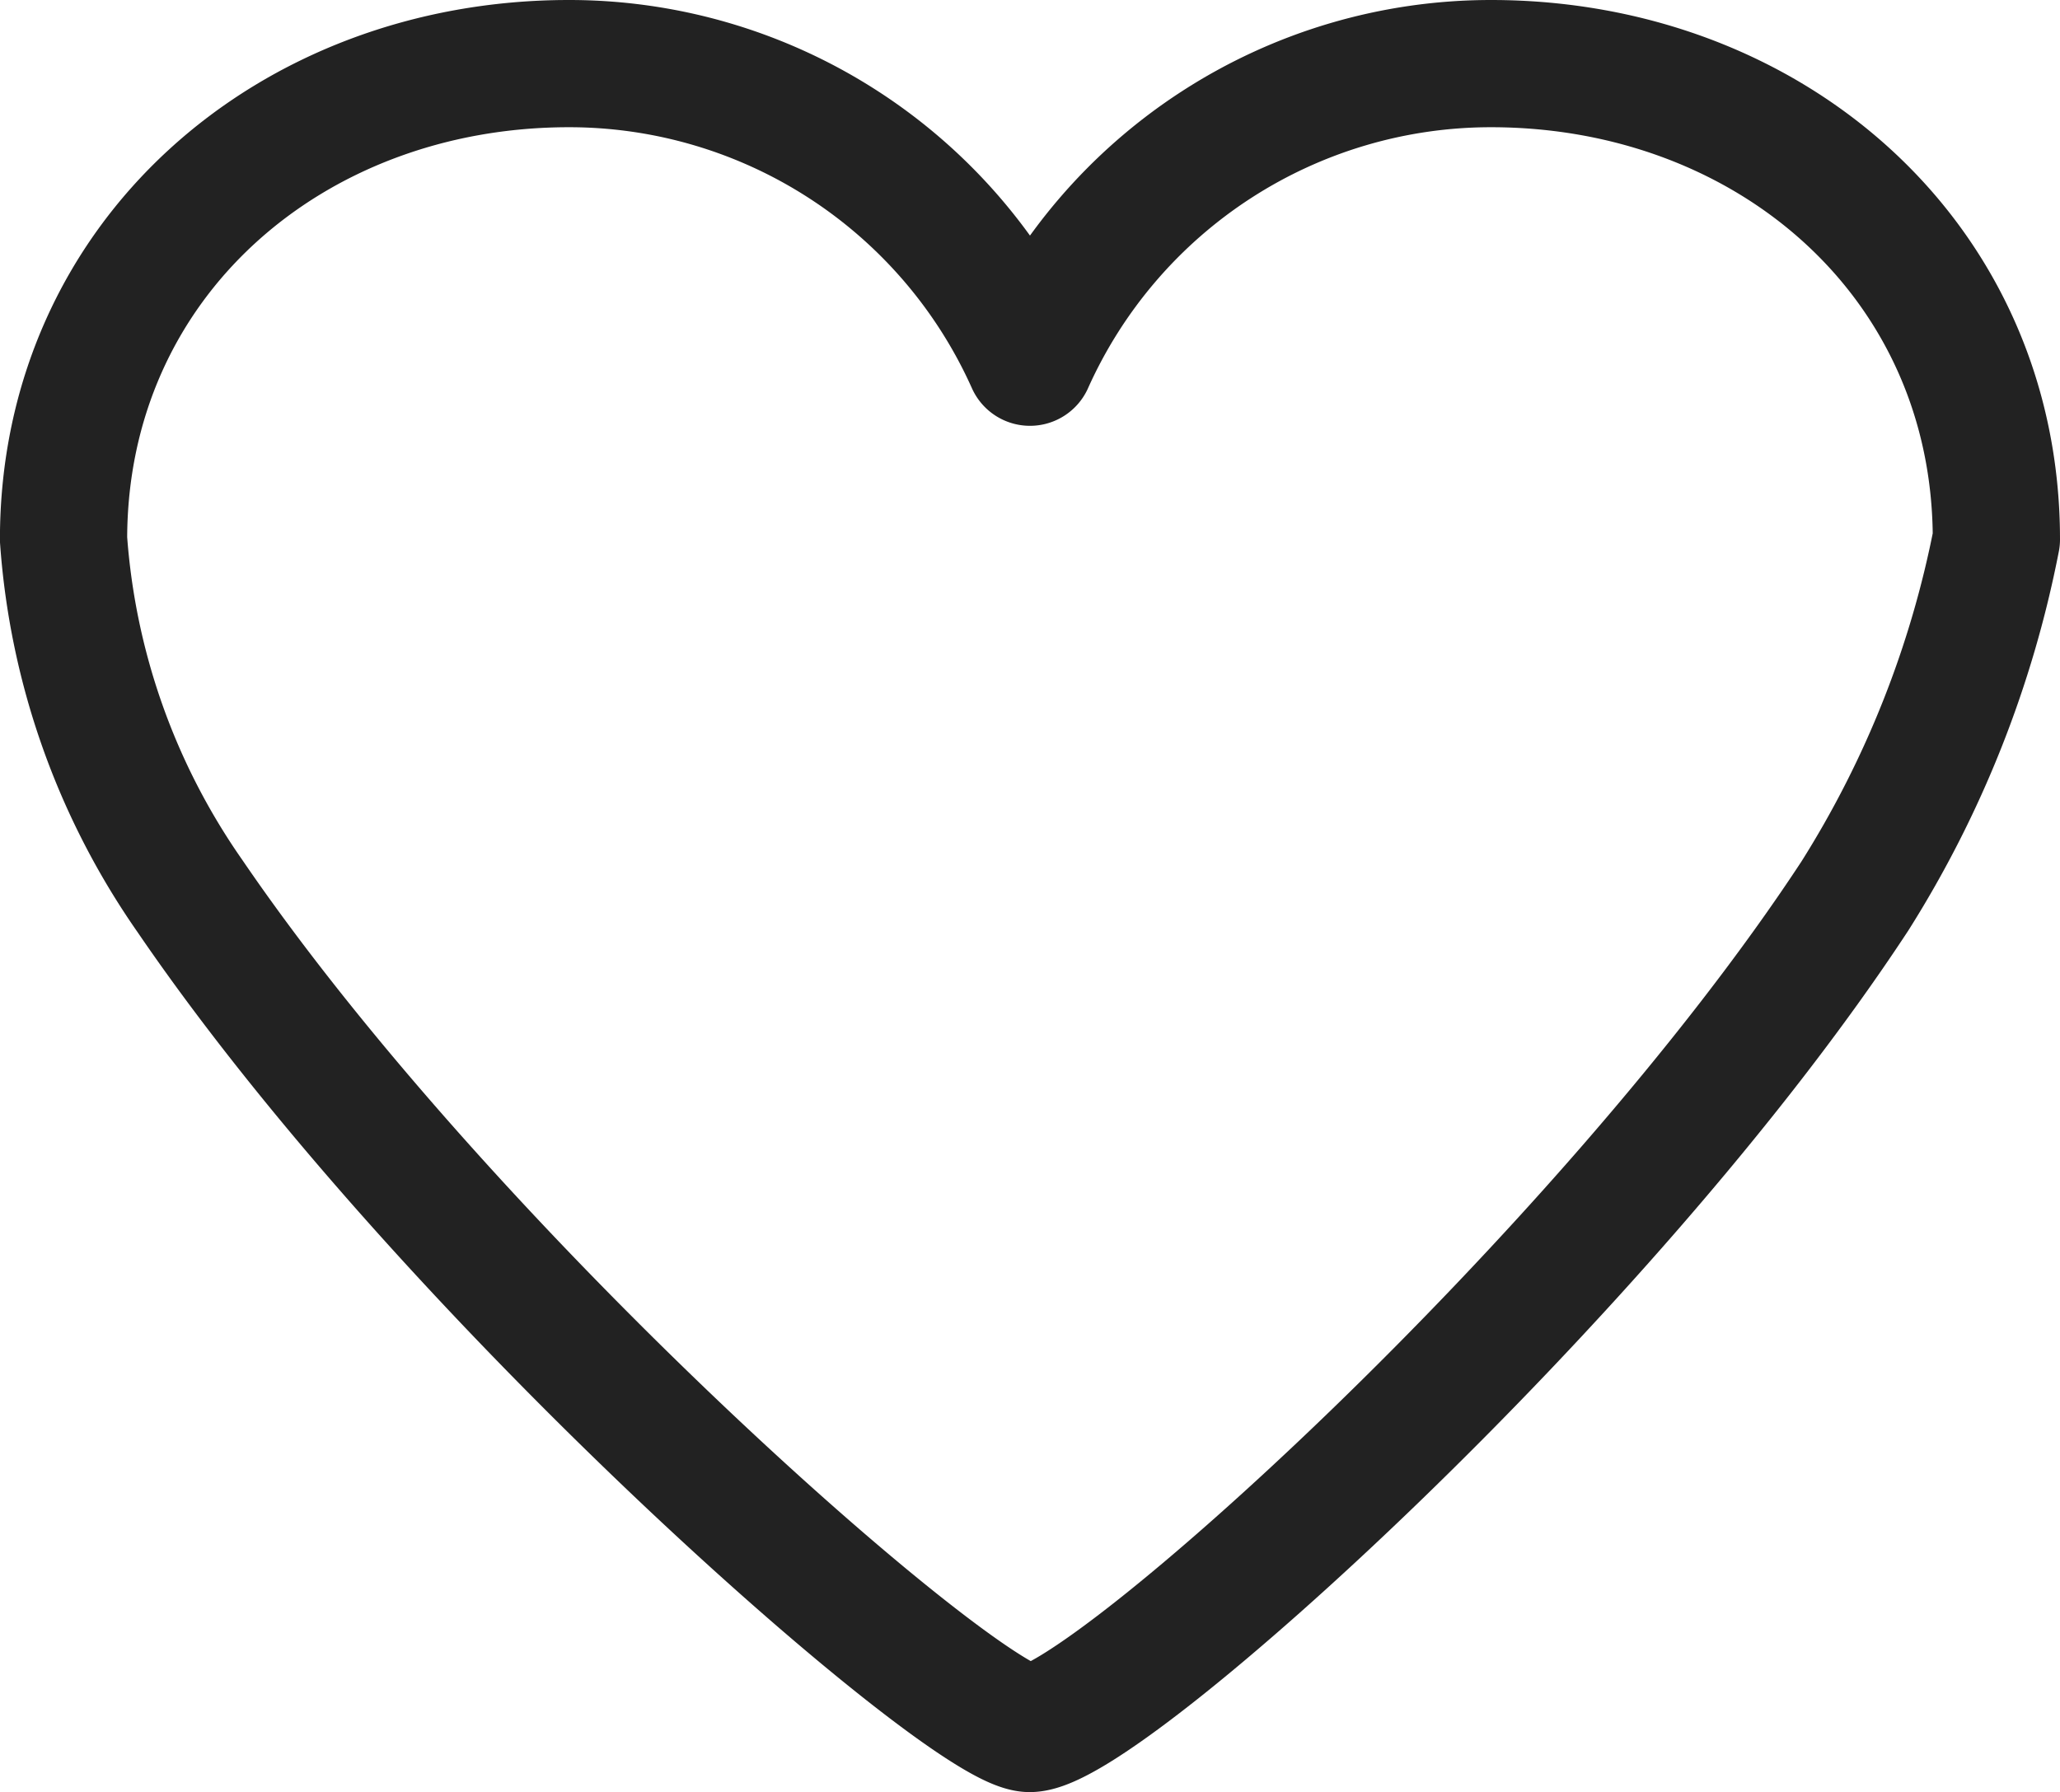 <svg xmlns="http://www.w3.org/2000/svg" width="32.381" height="28.173" viewBox="0 0 32.381 28.173">
  <g id="구성_요소_23_1" data-name="구성 요소 23 – 1" transform="translate(1 1)">
    <path id="패스_7677" data-name="패스 7677" d="M178.855,855.12c0-4.389-3.556-7.479-7.945-7.479a7.94,7.94,0,0,0-7.246,4.694,7.937,7.937,0,0,0-7.246-4.694c-4.387,0-7.945,3.09-7.945,7.479a11.167,11.167,0,0,0,1.987,5.608c4.114,6.029,12.2,13.086,13.2,13.086,1.155,0,9.042-7.1,12.97-13.086A16.36,16.36,0,0,0,178.855,855.12Z" transform="translate(-148.474 -847.641)" fill="none" stroke="#222" stroke-linecap="round" stroke-linejoin="round" stroke-width="2"/>
  </g>
</svg>
